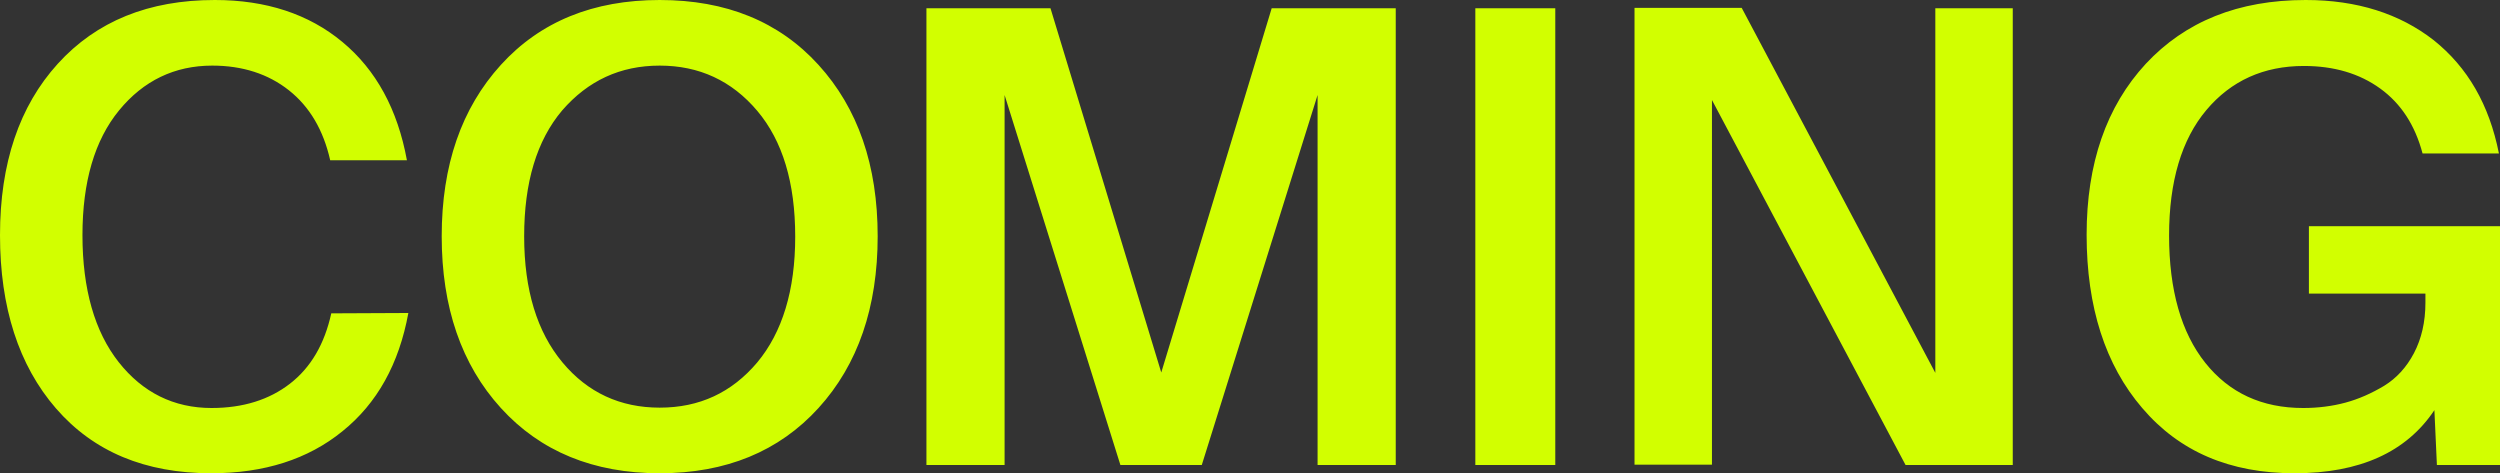 <?xml version="1.0" encoding="utf-8"?>
<!-- Generator: Adobe Illustrator 27.3.1, SVG Export Plug-In . SVG Version: 6.00 Build 0)  -->
<svg version="1.1" id="Ebene_1" xmlns="http://www.w3.org/2000/svg" xmlns:xlink="http://www.w3.org/1999/xlink" x="0px" y="0px"
	 viewBox="0 0 697.3 132" style="enable-background:new 0 0 697.3 132;" xml:space="preserve">
<rect x="0" y="0" width="697.3" height="132" fill="#333333" stroke="none"/>
<style type="text/css">
	.st0{fill:#D2FF00;}
</style>
<path class="st0" d="M678.8,11.2C669.3,3.8,657.4,0,643.1,0c-18.8,0-33.6,6-44.6,17.8c-11,11.9-16.5,27.8-16.5,47.7
	c0,20.1,5.2,36.3,15.5,48.3C607.9,126,622,132,640,132c18.2,0,31.2-5.9,39-17.6l0.7,15.3h17.6V63.1H644v18.8h32.5v2.5
	c0,5.4-1.1,10.1-3.2,14.1c-2.1,4-4.9,7-8.3,9.1c-3.5,2.1-7.1,3.7-10.8,4.7s-7.7,1.5-11.8,1.5c-11.5,0-20.6-4.2-27.3-12.6
	c-6.7-8.4-10.1-20.3-10.1-35.5c0-15.1,3.5-26.8,10.4-35c6.9-8.2,16-12.3,27.2-12.3c8.4,0,15.5,2.1,21.3,6.3s9.7,10.2,11.8,18.1h21.3
	C694.3,29.2,688.3,18.8,678.8,11.2 M561.4,129.7V2.3h-21.6V104l-54-101.8h-29.9v127.4h21.6V27.9l54,101.8H561.4z M433.8,2.3h-22.3
	v127.4h22.3V2.3z M335.2,129.7l32.3-103.2v103.2h21.8V2.3h-34.6l-30.8,101.6L293,2.3h-34.6v127.4h21.8V26.5l32.3,103.2H335.2z
	 M146.2,65.9c0-15,3.5-26.7,10.6-35.1C164,22.5,173,18.3,184,18.3s20.1,4.2,27.2,12.6c7.1,8.4,10.6,20.1,10.6,35.1
	s-3.6,26.7-10.6,35.1c-7.1,8.4-16.1,12.6-27.2,12.6c-11,0-20.1-4.2-27.1-12.6C149.8,92.6,146.2,80.9,146.2,65.9 M244.8,65.9
	c0-19.8-5.5-35.7-16.5-47.8C217.3,6,202.5,0,184,0s-33.3,6-44.3,18.1c-11,12.1-16.5,28-16.5,47.8s5.5,35.8,16.5,47.9
	c11,12.1,25.8,18.2,44.3,18.2s33.3-6.1,44.3-18.2C239.3,101.7,244.8,85.7,244.8,65.9 M92.4,87.4c-1.9,8.6-5.7,15.1-11.5,19.6
	c-5.8,4.5-13.1,6.8-21.9,6.8c-10.5,0-19.2-4.3-25.9-12.8S23,80.6,23,65.6c0-14.9,3.4-26.5,10.2-34.8s15.5-12.5,26-12.5
	c8.4,0,15.6,2.3,21.4,6.9c5.8,4.6,9.6,11.1,11.5,19.5h21.4c-2.6-14.2-8.6-25.2-18-33C86.1,3.9,74.2,0,59.9,0
	c-18.4,0-33,5.9-43.8,17.8C5.4,29.6,0,45.5,0,65.6c0,20.1,5.2,36.3,15.6,48.3C26.1,126,40.5,132,58.9,132c14.8,0,27-3.9,36.6-11.7
	c9.7-7.8,15.8-18.8,18.4-33L92.4,87.4L92.4,87.4z"/>
</svg>
